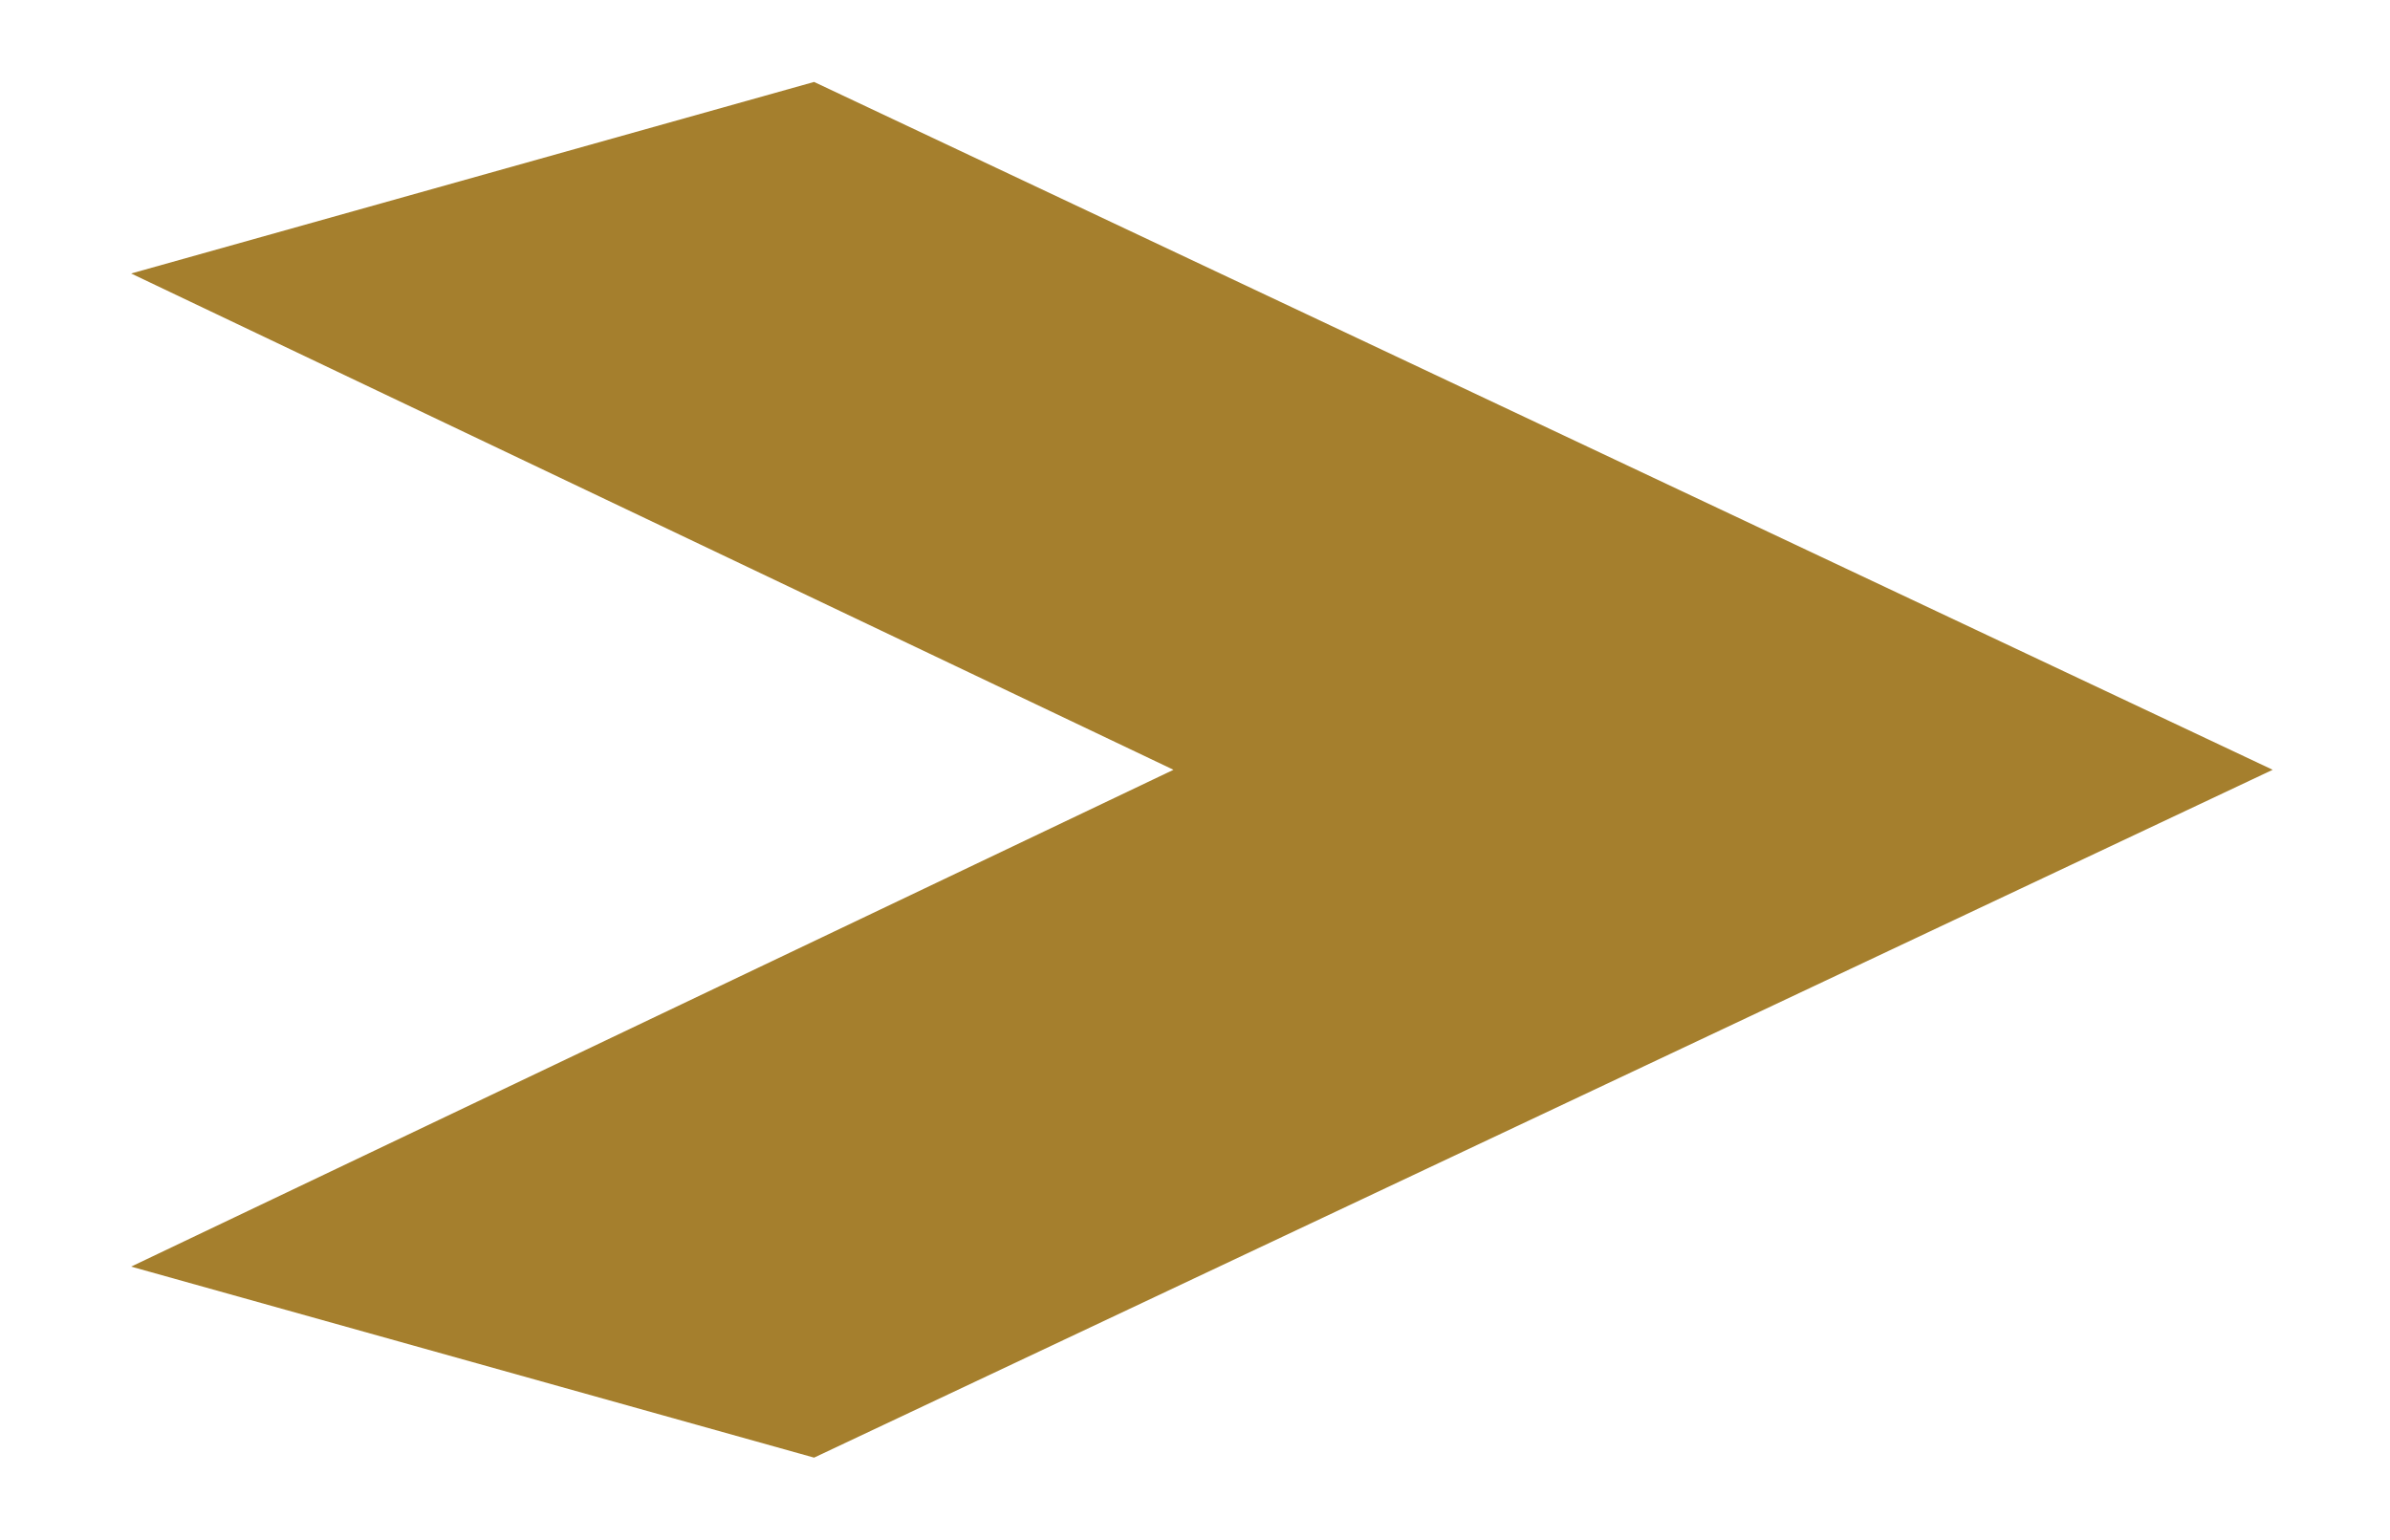 <svg width="45" height="29" viewBox="0 0 45 29" fill="#a57f2d" xmlns="http://www.w3.org/2000/svg">
<path d="M15.328 27.447L2.469 23.85L22.095 14.495L2.469 5.15L15.328 1.543L42.791 14.495L15.328 27.447Z" stroke="" stroke-width="1.334" stroke-miterlimit="10"/>
</svg>
